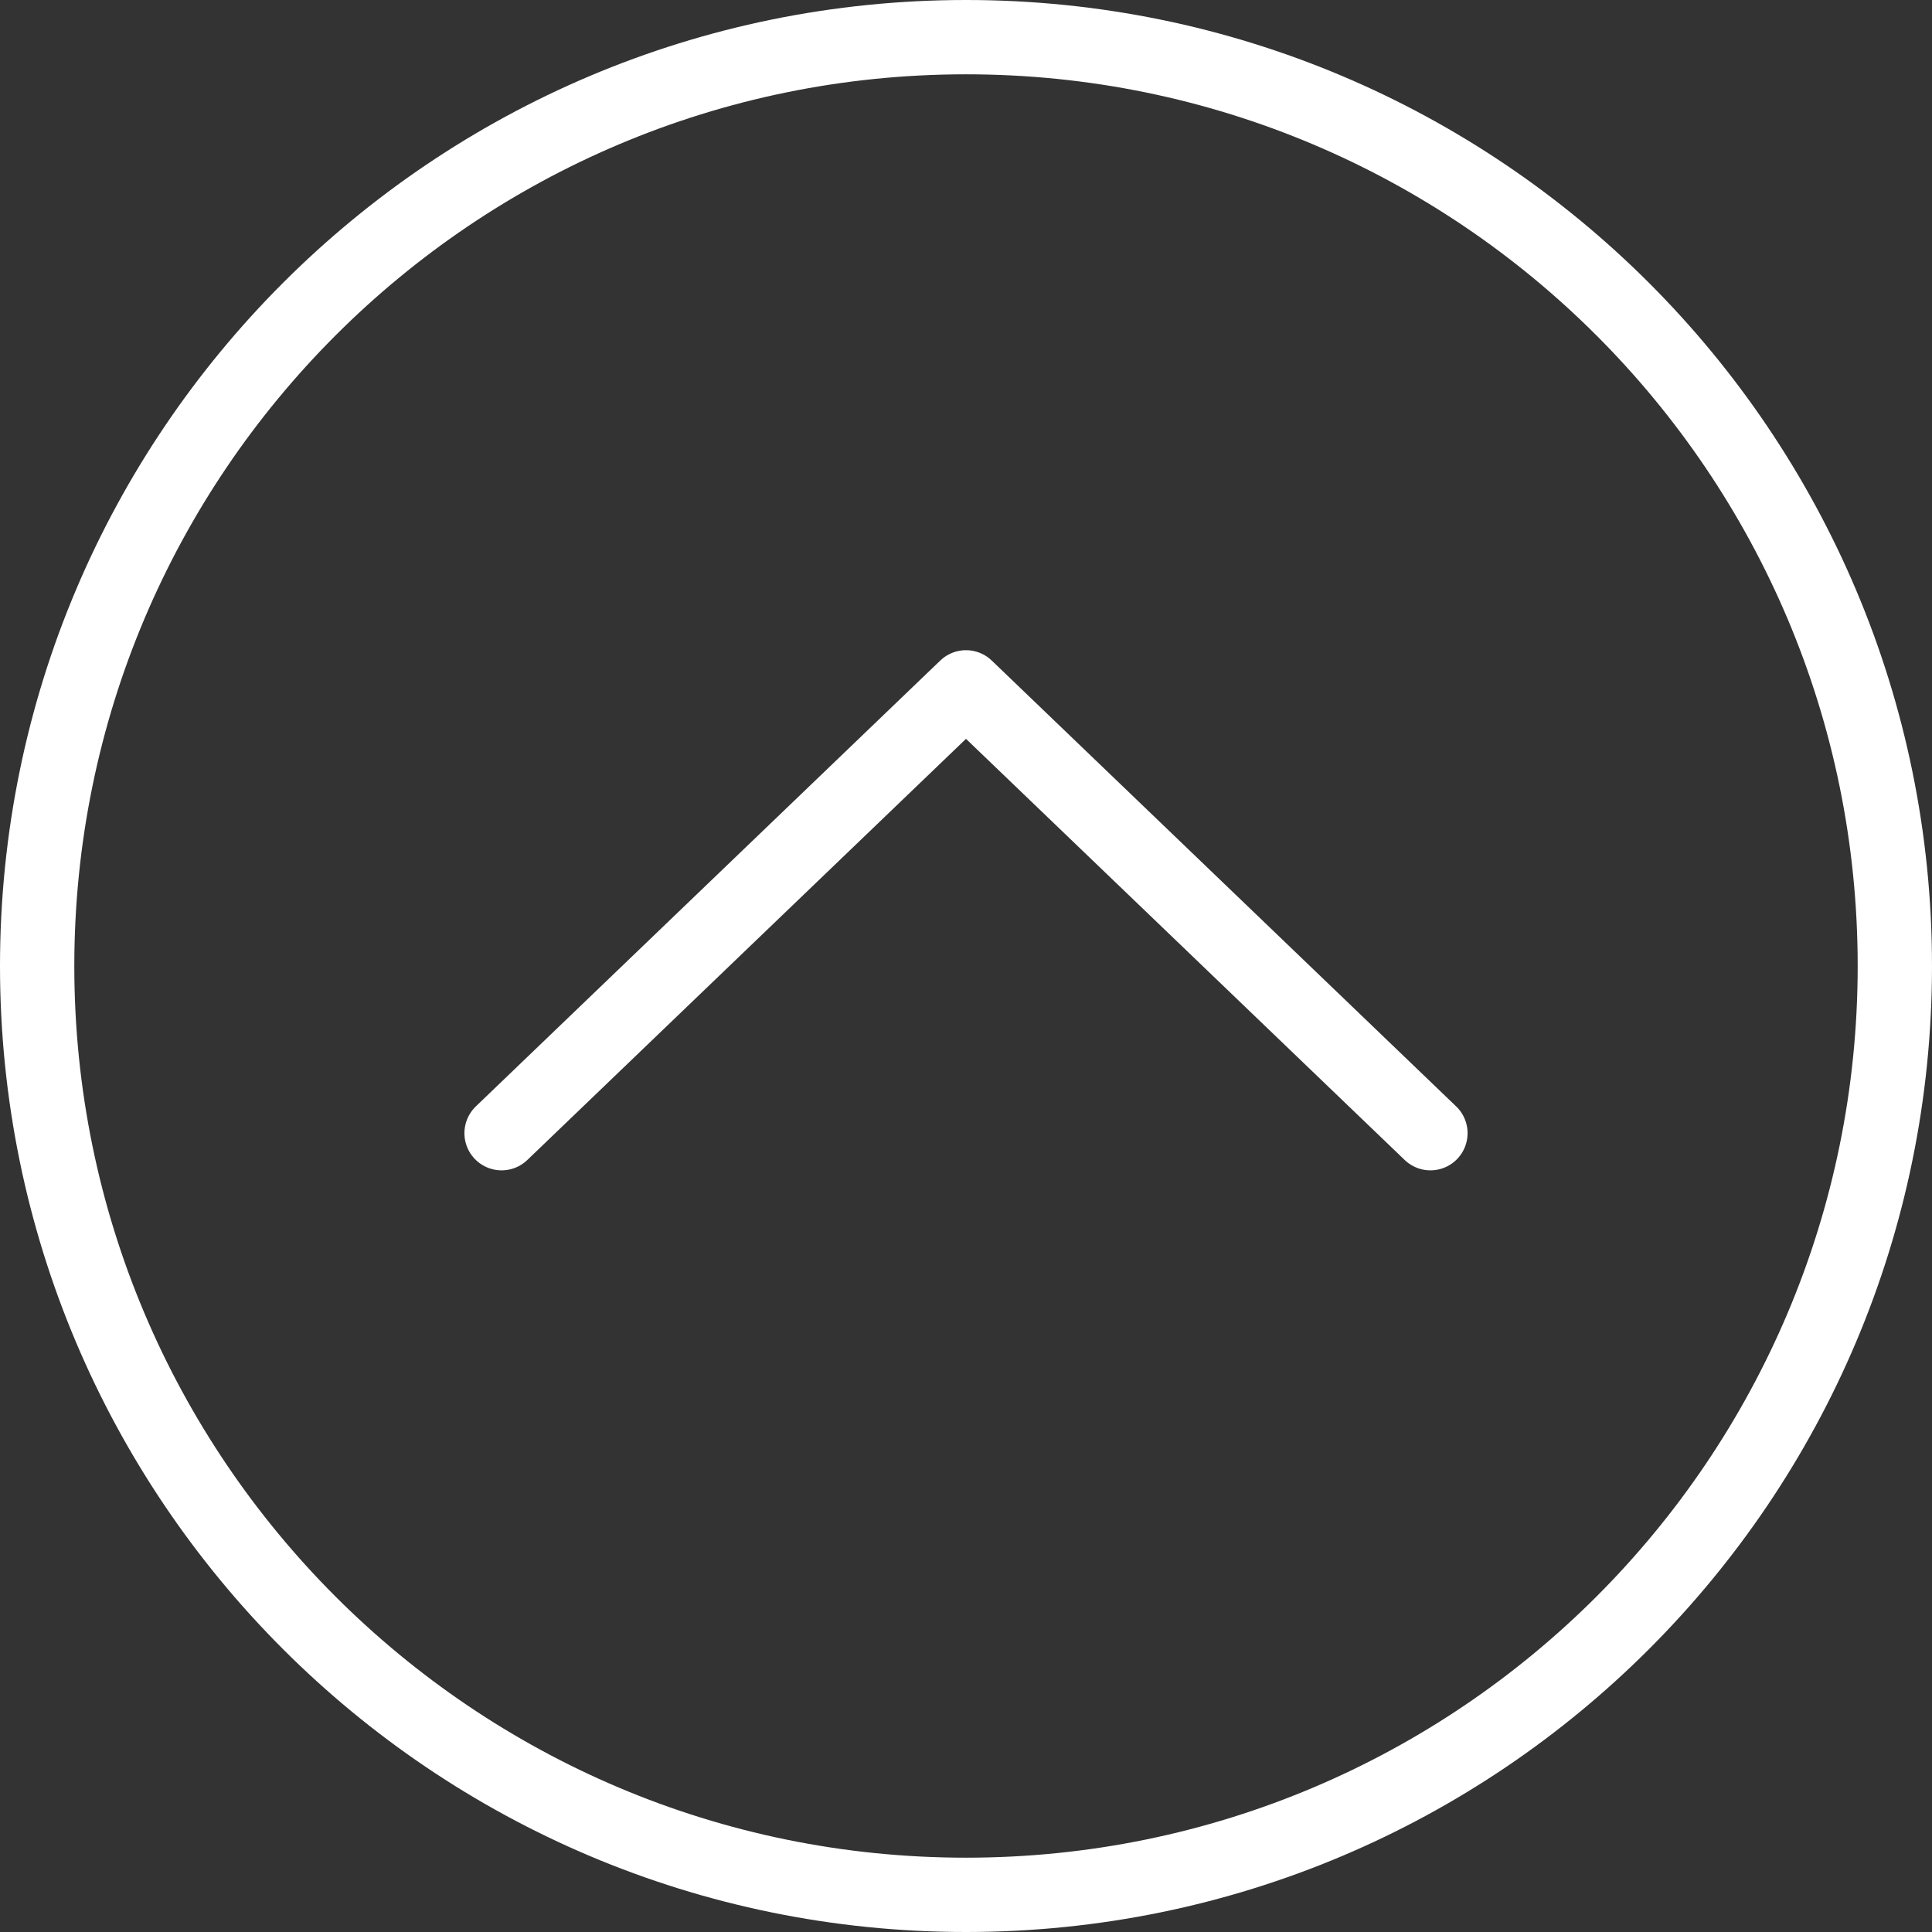 <svg width="104" height="104" viewBox="0 0 104 104" fill="none" xmlns="http://www.w3.org/2000/svg">
<rect x="0" y="0" width="104" height="104" fill="#333333" stroke="none"/>
<path d="M27 61L52 37L77 61" stroke="white" stroke-width="4" stroke-miterlimit="10" stroke-linecap="round" stroke-linejoin="round"/>
<path d="M52 102C79.614 102 102 79.614 102 52C102 24.386 79.614 2 52 2C24.386 2 2 24.386 2 52C2 79.614 24.386 102 52 102Z" stroke="white" stroke-width="4" stroke-linecap="round" stroke-linejoin="round"/>
</svg>
